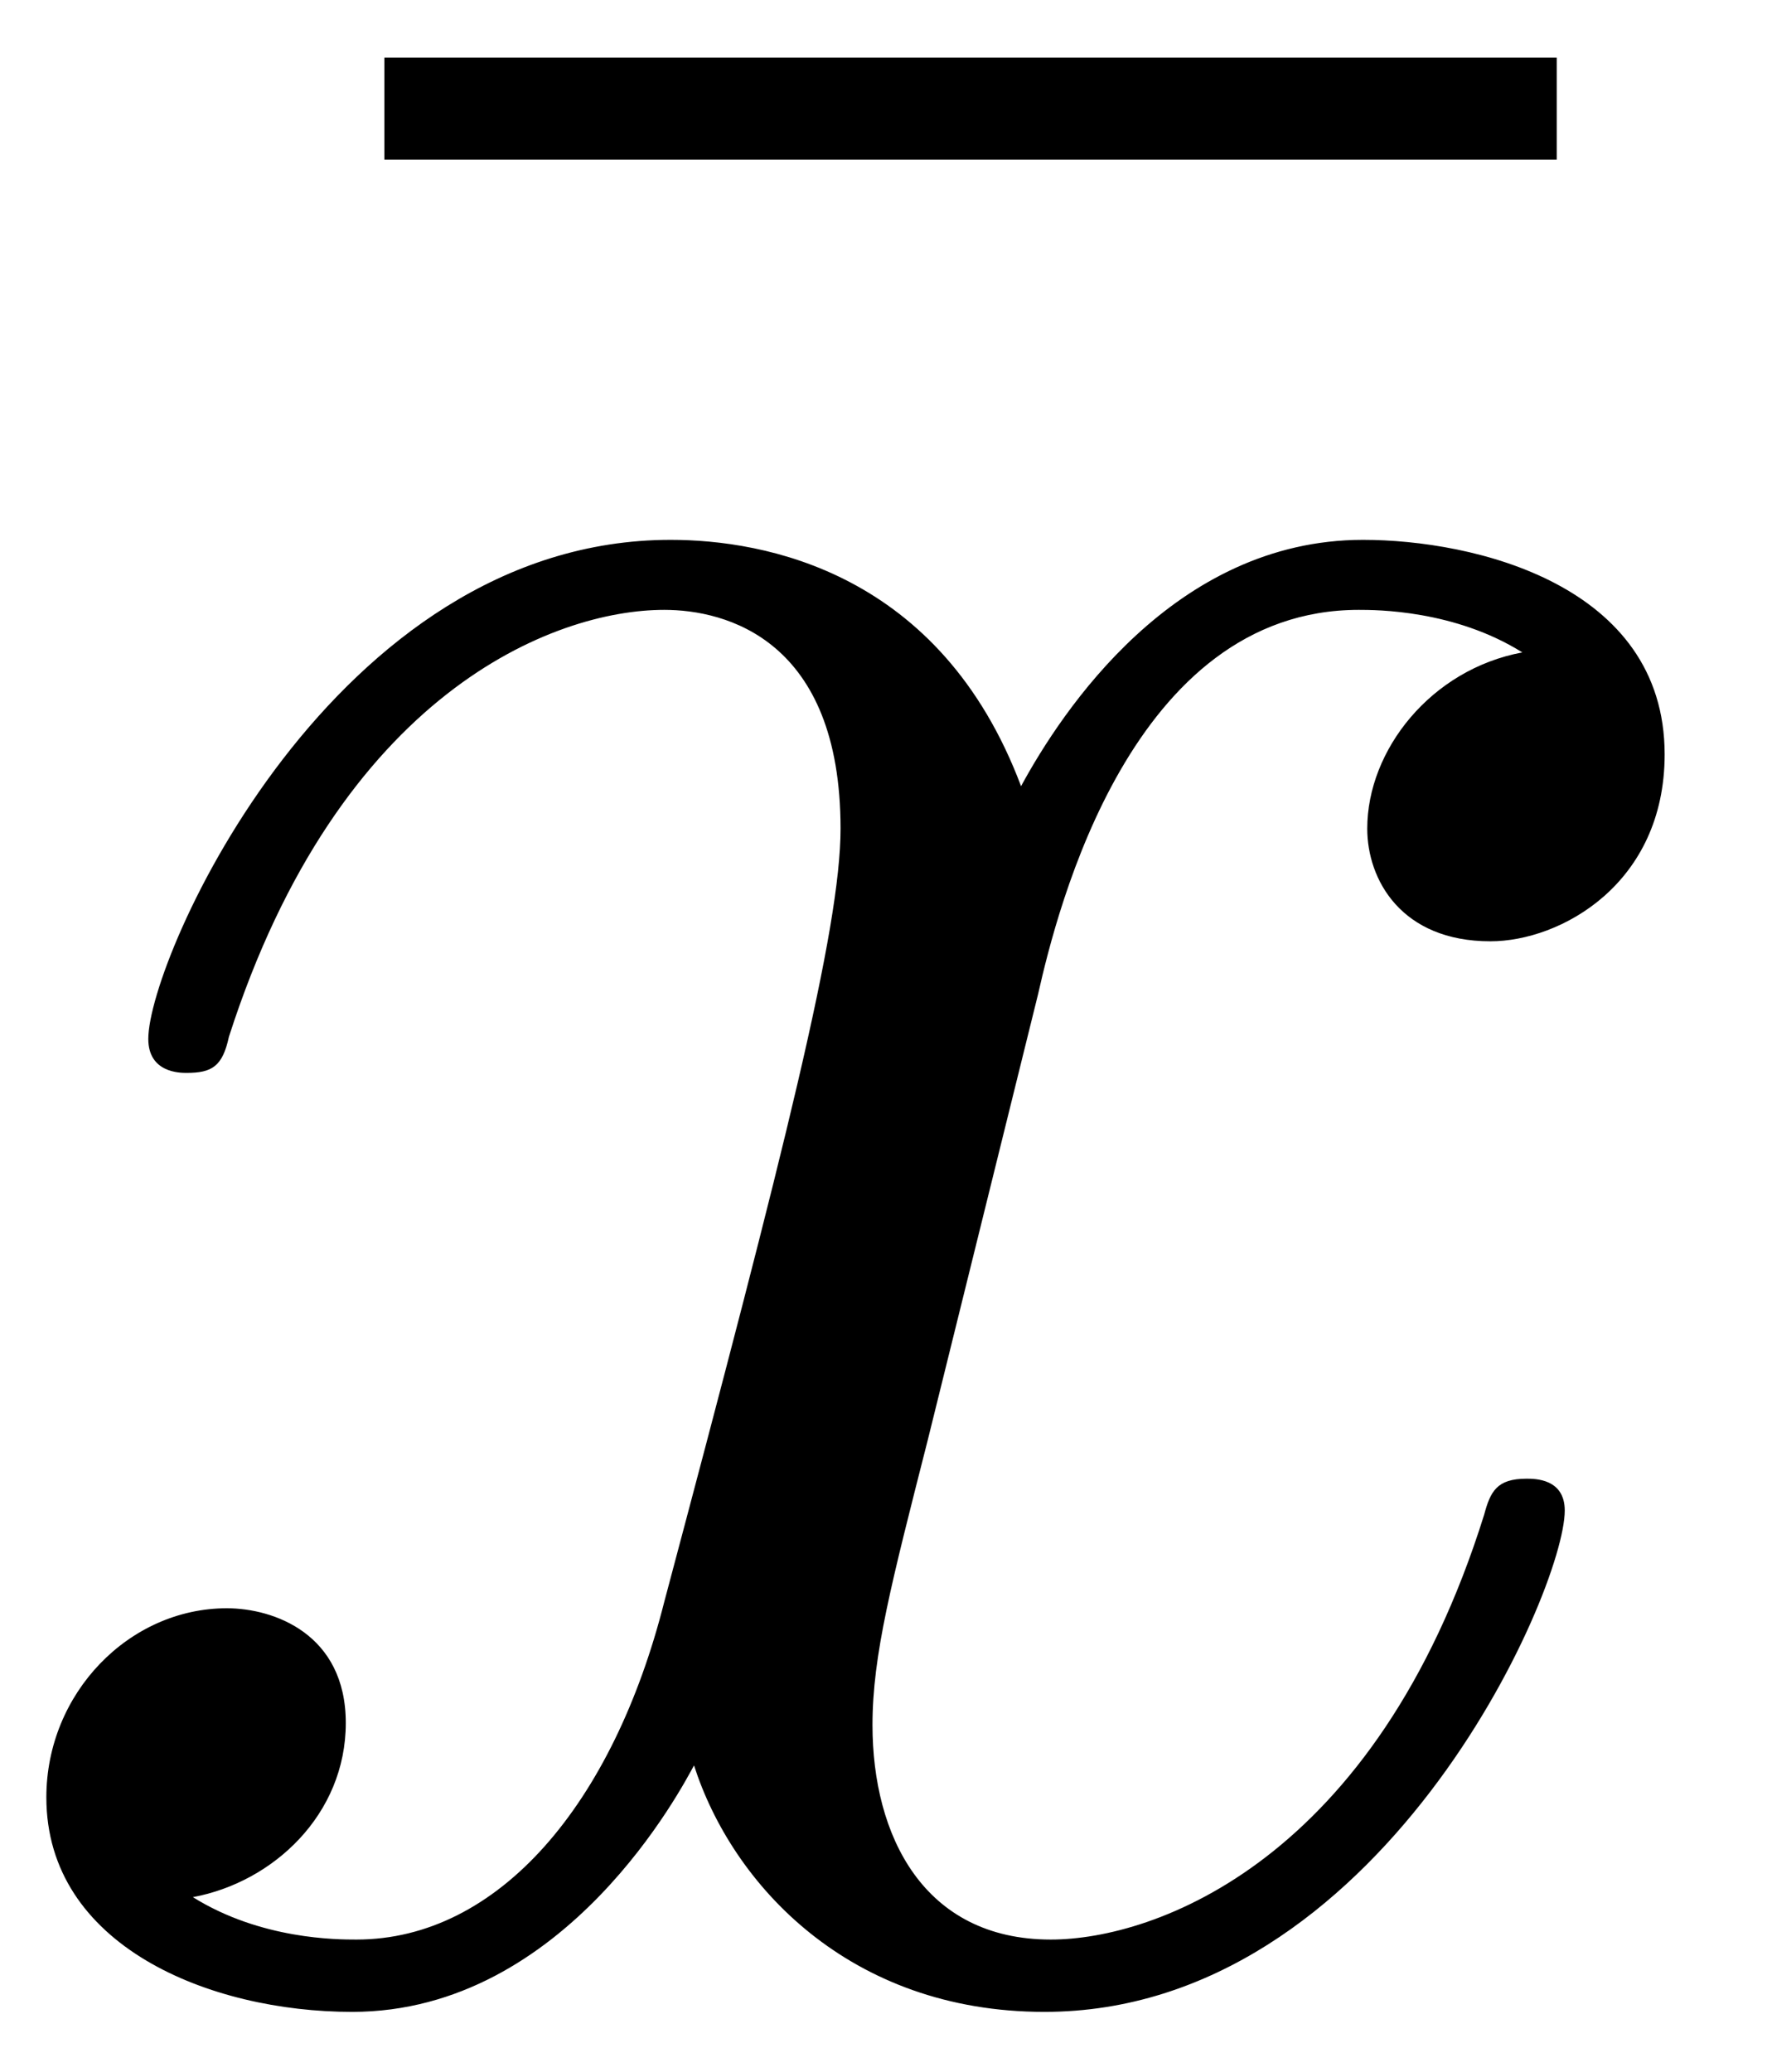 <?xml version="1.0" encoding="UTF-8"?>
<svg xmlns="http://www.w3.org/2000/svg" xmlns:xlink="http://www.w3.org/1999/xlink" width="13pt" height="15.24pt" viewBox="0 0 13 15.24" version="1.1"><!--latexit:AAAE+3jabVNdbFRFFD4zU0rpUnrb8tMfaC92q/gDbKu4RQTaUhYVu/zsdrvtdqmz
d2e3l969d3PvLHa7aTJR4AVjDCGGoKjdvtgqVtSYplFfDDFITLQlPmiiD4QYY0yM
iW8mOvsjomEmN3POmTlnvvPNd2NpQ3e4x3MTYVKxqvL5ybD7FLMd3TLDbit2kmnc
GXZTWxvXZTjo5la6HtDZtxaUraurtt7X7u64/4FtDz70cGf37r29h57yHxkKj45p
8XHDcvig28wYxsqaatfajeqQP7BjgmWdEbmW64bcmkEdZ65mXa1SV9+wfoPAgogK
sUpUitWiSqwR1XObGpuaWzZvaW0TLrFWrBO1ok40ixaxRbQKNRyjDjN0kw1qlmHZ
wZQVZ4Nc5wYLp21GUzGDRVM0aeoJXaNcthSMU87GlNoY1SaStpUx4wcKiSOOlbE1
FmSTvH3/Z4vHfjnTurjyyHbXjp2eQX/g+KG+UX+geDCQphrzeVQ5QUGiZrnr0cd2
jZTaMGmKhUsmc4bKCfnHvf+YYX/gSLFvBZZdT+x5clgS4XBbN5NCOSoL7dsvgfkD
AxlOJe5AcWd2X49X5pWclT7Xgf6Dvju+BNXLpRXLcOaIetEkGsaU5dG4pWVSzORF
JJFOT5pHc9Tmumaw6erRjMNkDxM0ySLSLGB2orkie9Nqh4zE1YRly8/kajF6d0aO
phwnm4rJkynKx53/7xWC99qLZHiiO5rTzbREamqlixIZQ+WWyrNppsZ1W/JiZKVB
NVuXWFVtnNpU41KJ1QUBPX14YOYZsX7mWbFBNIb8AZ8EePPoseOuQHAwJP2APsUk
MQmfQZOO9P2ysfaebVAciiI2ik2hAcukmiWZHh4pV8hHvGVLRqMnJKH9ulbQCbWz
+ahXBp+jY0r9XTzHS9TnY957xtt7uktXLjNXIlmQPNclkN5Pr2TDs+EmsVmW1E/K
O/ulDvMT3rJV0Fpqp8fXqcoJoqbw0umDPtFWeNPwaIzaucnpapmbOTWmNNzRyL9g
ZzNRb1E9h1mWxXvLf+s32amgbVlcIKiCOmiGdtgOXeCFCFAYhzTk4AV4CV6GV+A8
XIBX4SJcgtfhDXgb5uFdeA/ehw/gI/gYFmEJPoFrcAO+hm/hR/gVfkcVqBY1ojbU
gbrQbrQH7UV9aACF0AlEkY5sxFEWvYjOoLPoHLqMZtA8uoqW0BfoOrqBvsJ5PIff
wVfwAr6KP8RL+HP8JV7B3+Fb+Db+Cf+Mf8N/4D/xX6SSuEgjaSEq2UW6yQAJkQjR
iEFM4pApMk1Ok3PkPLlAXiOXyZtkhsyTBXKNXCffkx/IrdJTYFRaZbf/GeT239qV
nrY=
-->
<defs>
<g>
<symbol overflow="visible" id="glyph0-0">
<path style="stroke:none;" d=""/>
</symbol>
<symbol overflow="visible" id="glyph0-1">
<path style="stroke:none;" d="M 10.281 -13.359 L 10.281 -14.109 L 1.656 -14.109 L 1.656 -13.359 Z M 10.281 -13.359 "/>
</symbol>
<symbol overflow="visible" id="glyph1-0">
<path style="stroke:none;" d=""/>
</symbol>
<symbol overflow="visible" id="glyph1-1">
<path style="stroke:none;" d="M 7.984 -7.219 C 8.125 -7.844 8.672 -10.047 10.344 -10.047 C 10.469 -10.047 11.047 -10.047 11.547 -9.734 C 10.875 -9.609 10.406 -9.016 10.406 -8.438 C 10.406 -8.062 10.656 -7.609 11.312 -7.609 C 11.828 -7.609 12.594 -8.031 12.594 -8.984 C 12.594 -10.234 11.188 -10.562 10.375 -10.562 C 8.984 -10.562 8.156 -9.297 7.859 -8.75 C 7.266 -10.328 5.969 -10.562 5.281 -10.562 C 2.797 -10.562 1.438 -7.484 1.438 -6.891 C 1.438 -6.641 1.672 -6.641 1.719 -6.641 C 1.906 -6.641 1.984 -6.688 2.031 -6.906 C 2.844 -9.438 4.422 -10.047 5.234 -10.047 C 5.688 -10.047 6.531 -9.828 6.531 -8.438 C 6.531 -7.703 6.125 -6.094 5.234 -2.75 C 4.859 -1.266 4.016 -0.266 2.969 -0.266 C 2.828 -0.266 2.266 -0.266 1.766 -0.578 C 2.359 -0.688 2.891 -1.188 2.891 -1.859 C 2.891 -2.516 2.359 -2.703 2.016 -2.703 C 1.297 -2.703 0.688 -2.078 0.688 -1.312 C 0.688 -0.219 1.891 0.266 2.938 0.266 C 4.516 0.266 5.375 -1.406 5.453 -1.547 C 5.734 -0.672 6.594 0.266 8.031 0.266 C 10.5 0.266 11.859 -2.828 11.859 -3.422 C 11.859 -3.656 11.641 -3.656 11.578 -3.656 C 11.359 -3.656 11.312 -3.562 11.266 -3.391 C 10.469 -0.844 8.844 -0.266 8.078 -0.266 C 7.141 -0.266 6.766 -1.031 6.766 -1.844 C 6.766 -2.359 6.906 -2.891 7.172 -3.938 Z M 7.984 -7.219 "/>
</symbol>
</g>
<clipPath id="clip1">
  <path d="M 2 0.121 L 12 0.121 L 12 2 L 2 2 Z M 2 0.121 "/>
</clipPath>
</defs>
<g id="surface1">
<g clip-path="url(#clip1)" clip-rule="nonzero">
<g style="fill:rgb(0%,0%,0%);fill-opacity:1;">
  <use xlink:href="#glyph0-1" x="1.172" y="14.533"/>
</g>
</g>
<g style="fill:rgb(0%,0%,0%);fill-opacity:1;">
  <use xlink:href="#glyph1-1" x="-0.347" y="14.533"/>
</g>
</g>
</svg>
